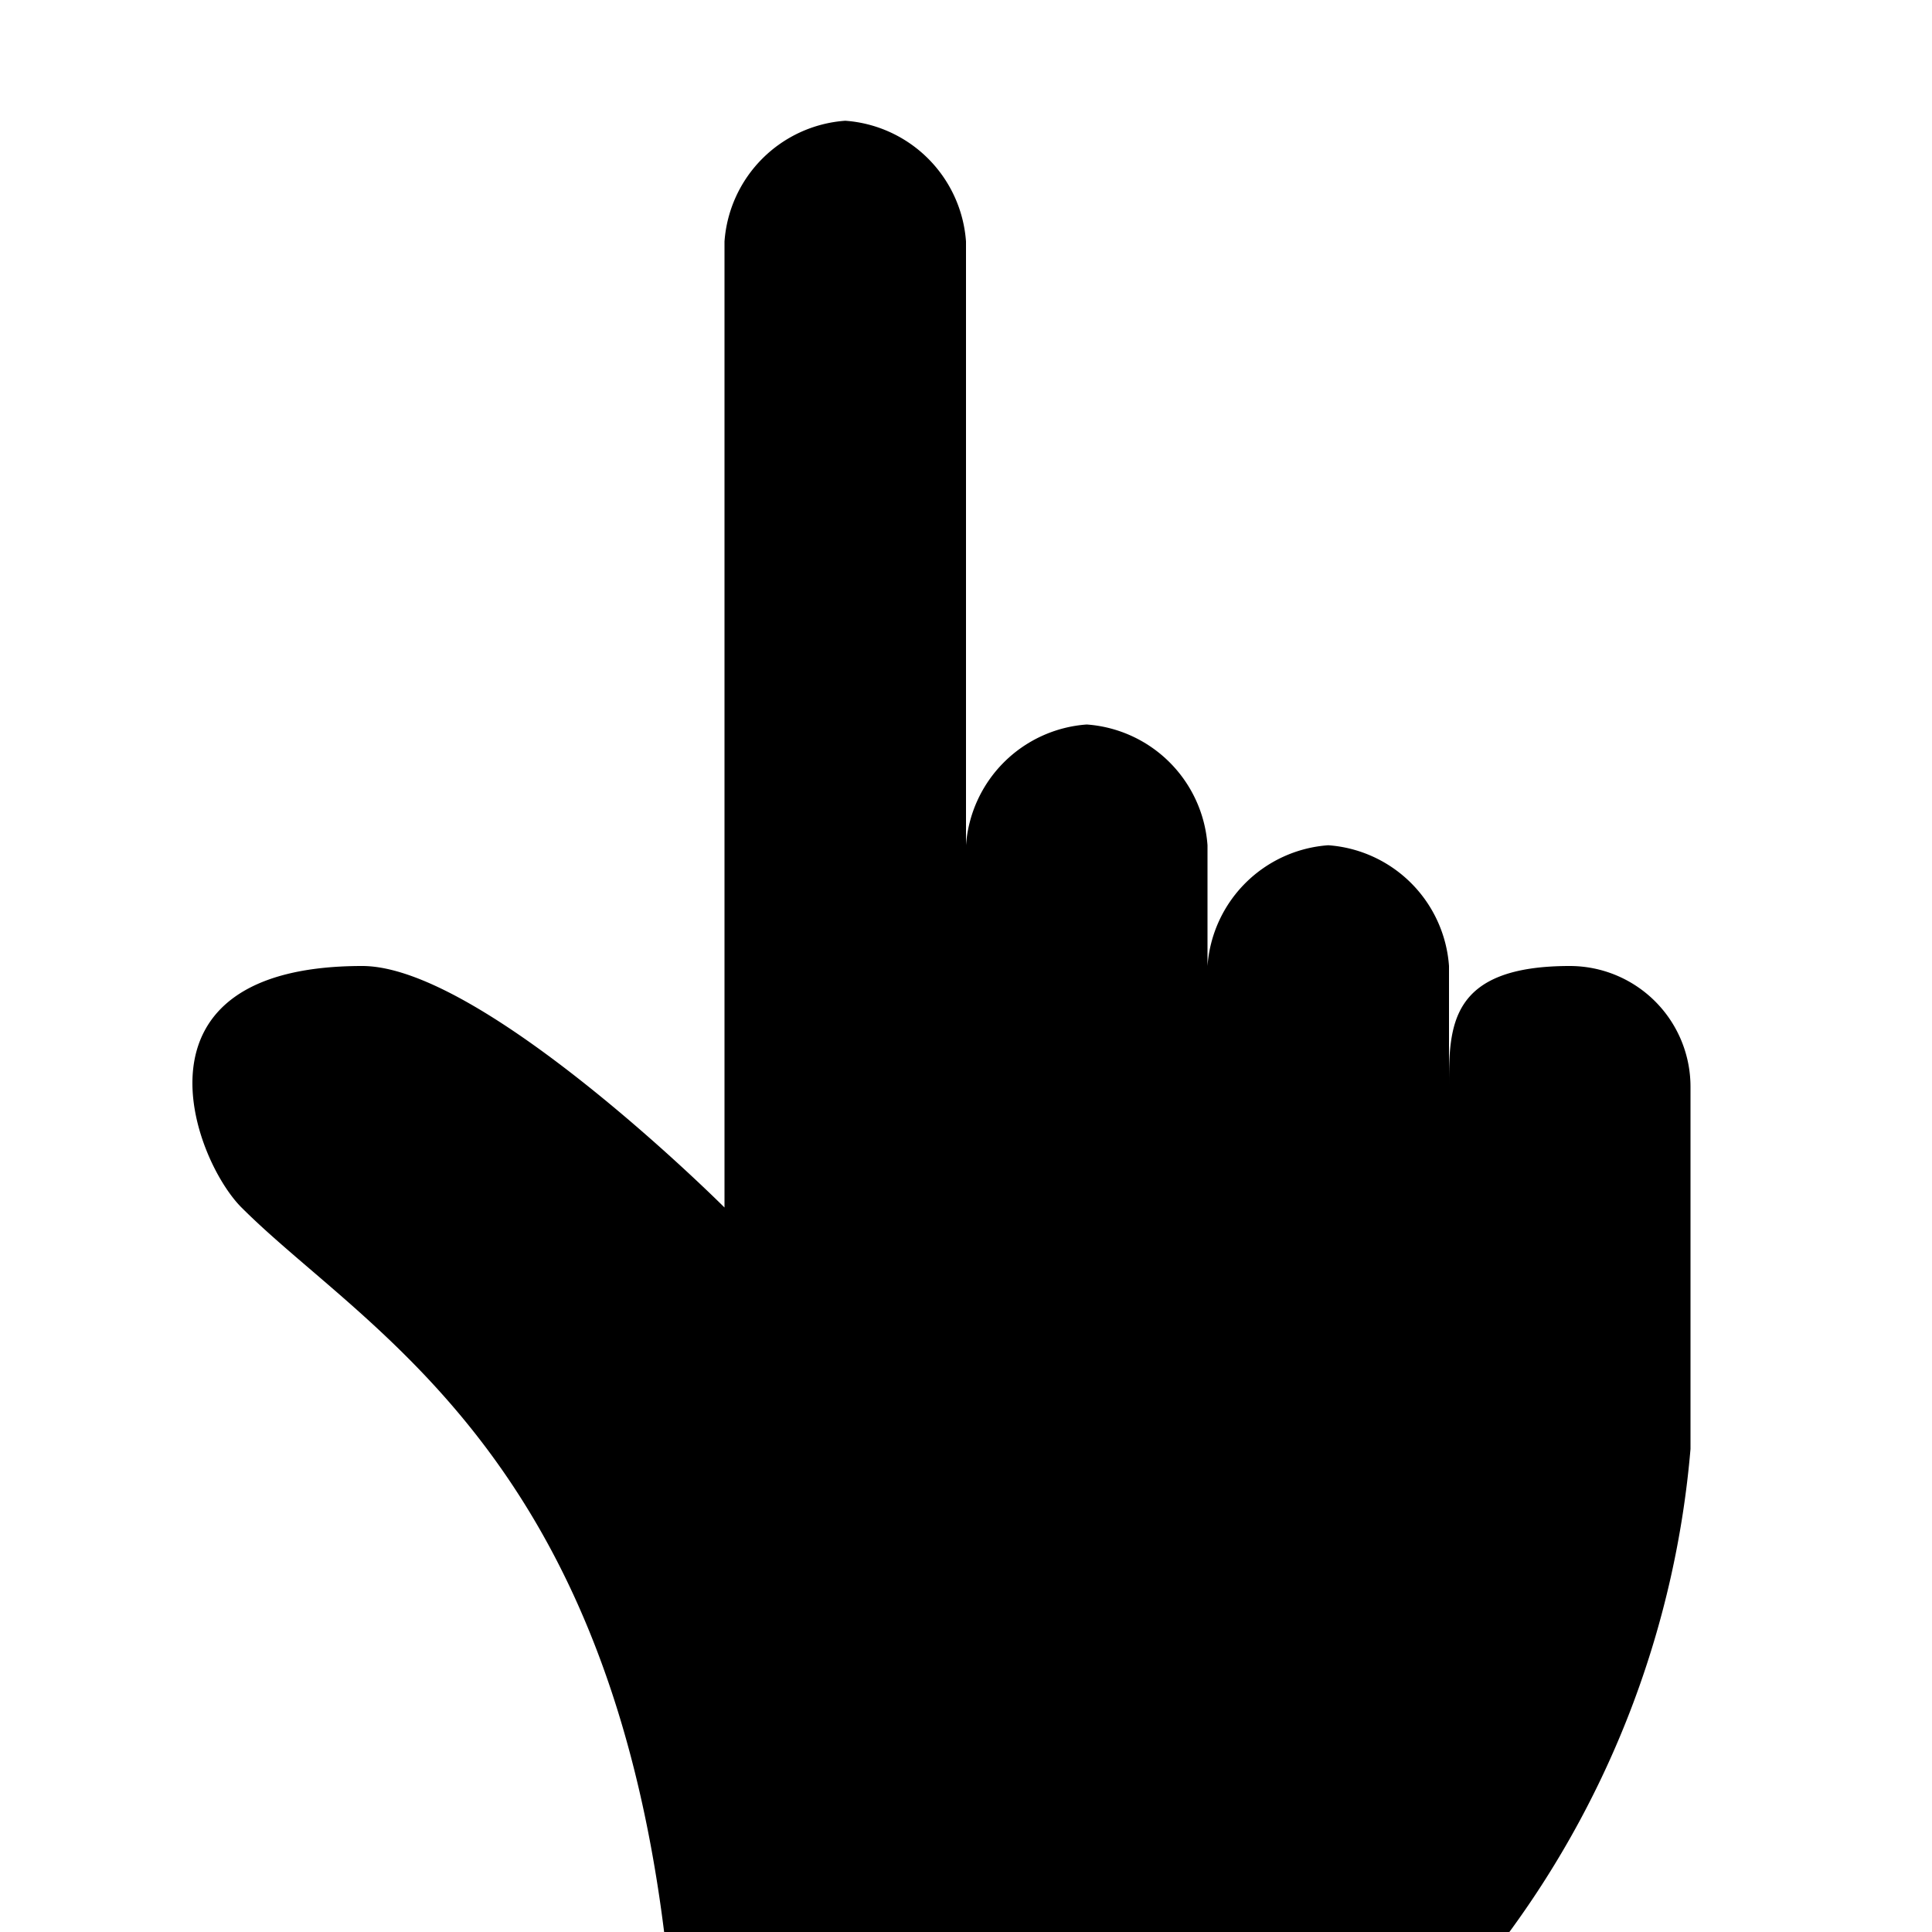 <svg  class="icon" viewBox="0 0 1024 1024" version="1.1" xmlns="http://www.w3.org/2000/svg"  ><path d="M832 512c-64 0-64 32-64 64V512a69.12 69.12 0 0 0-64-64 69.12 69.12 0 0 0-64 64V448a69.12 69.12 0 0 0-64-64 69.12 69.12 0 0 0-64 64V128a69.12 69.12 0 0 0-64-64 69.12 69.12 0 0 0-64 64v512S256 512 192 512c-128 0-89.6 102.4-64 128 64 64 192 128 224 384h448a504.96 504.96 0 0 0 96-256V576a64 64 0 0 0-64-64z"  ></path></svg>